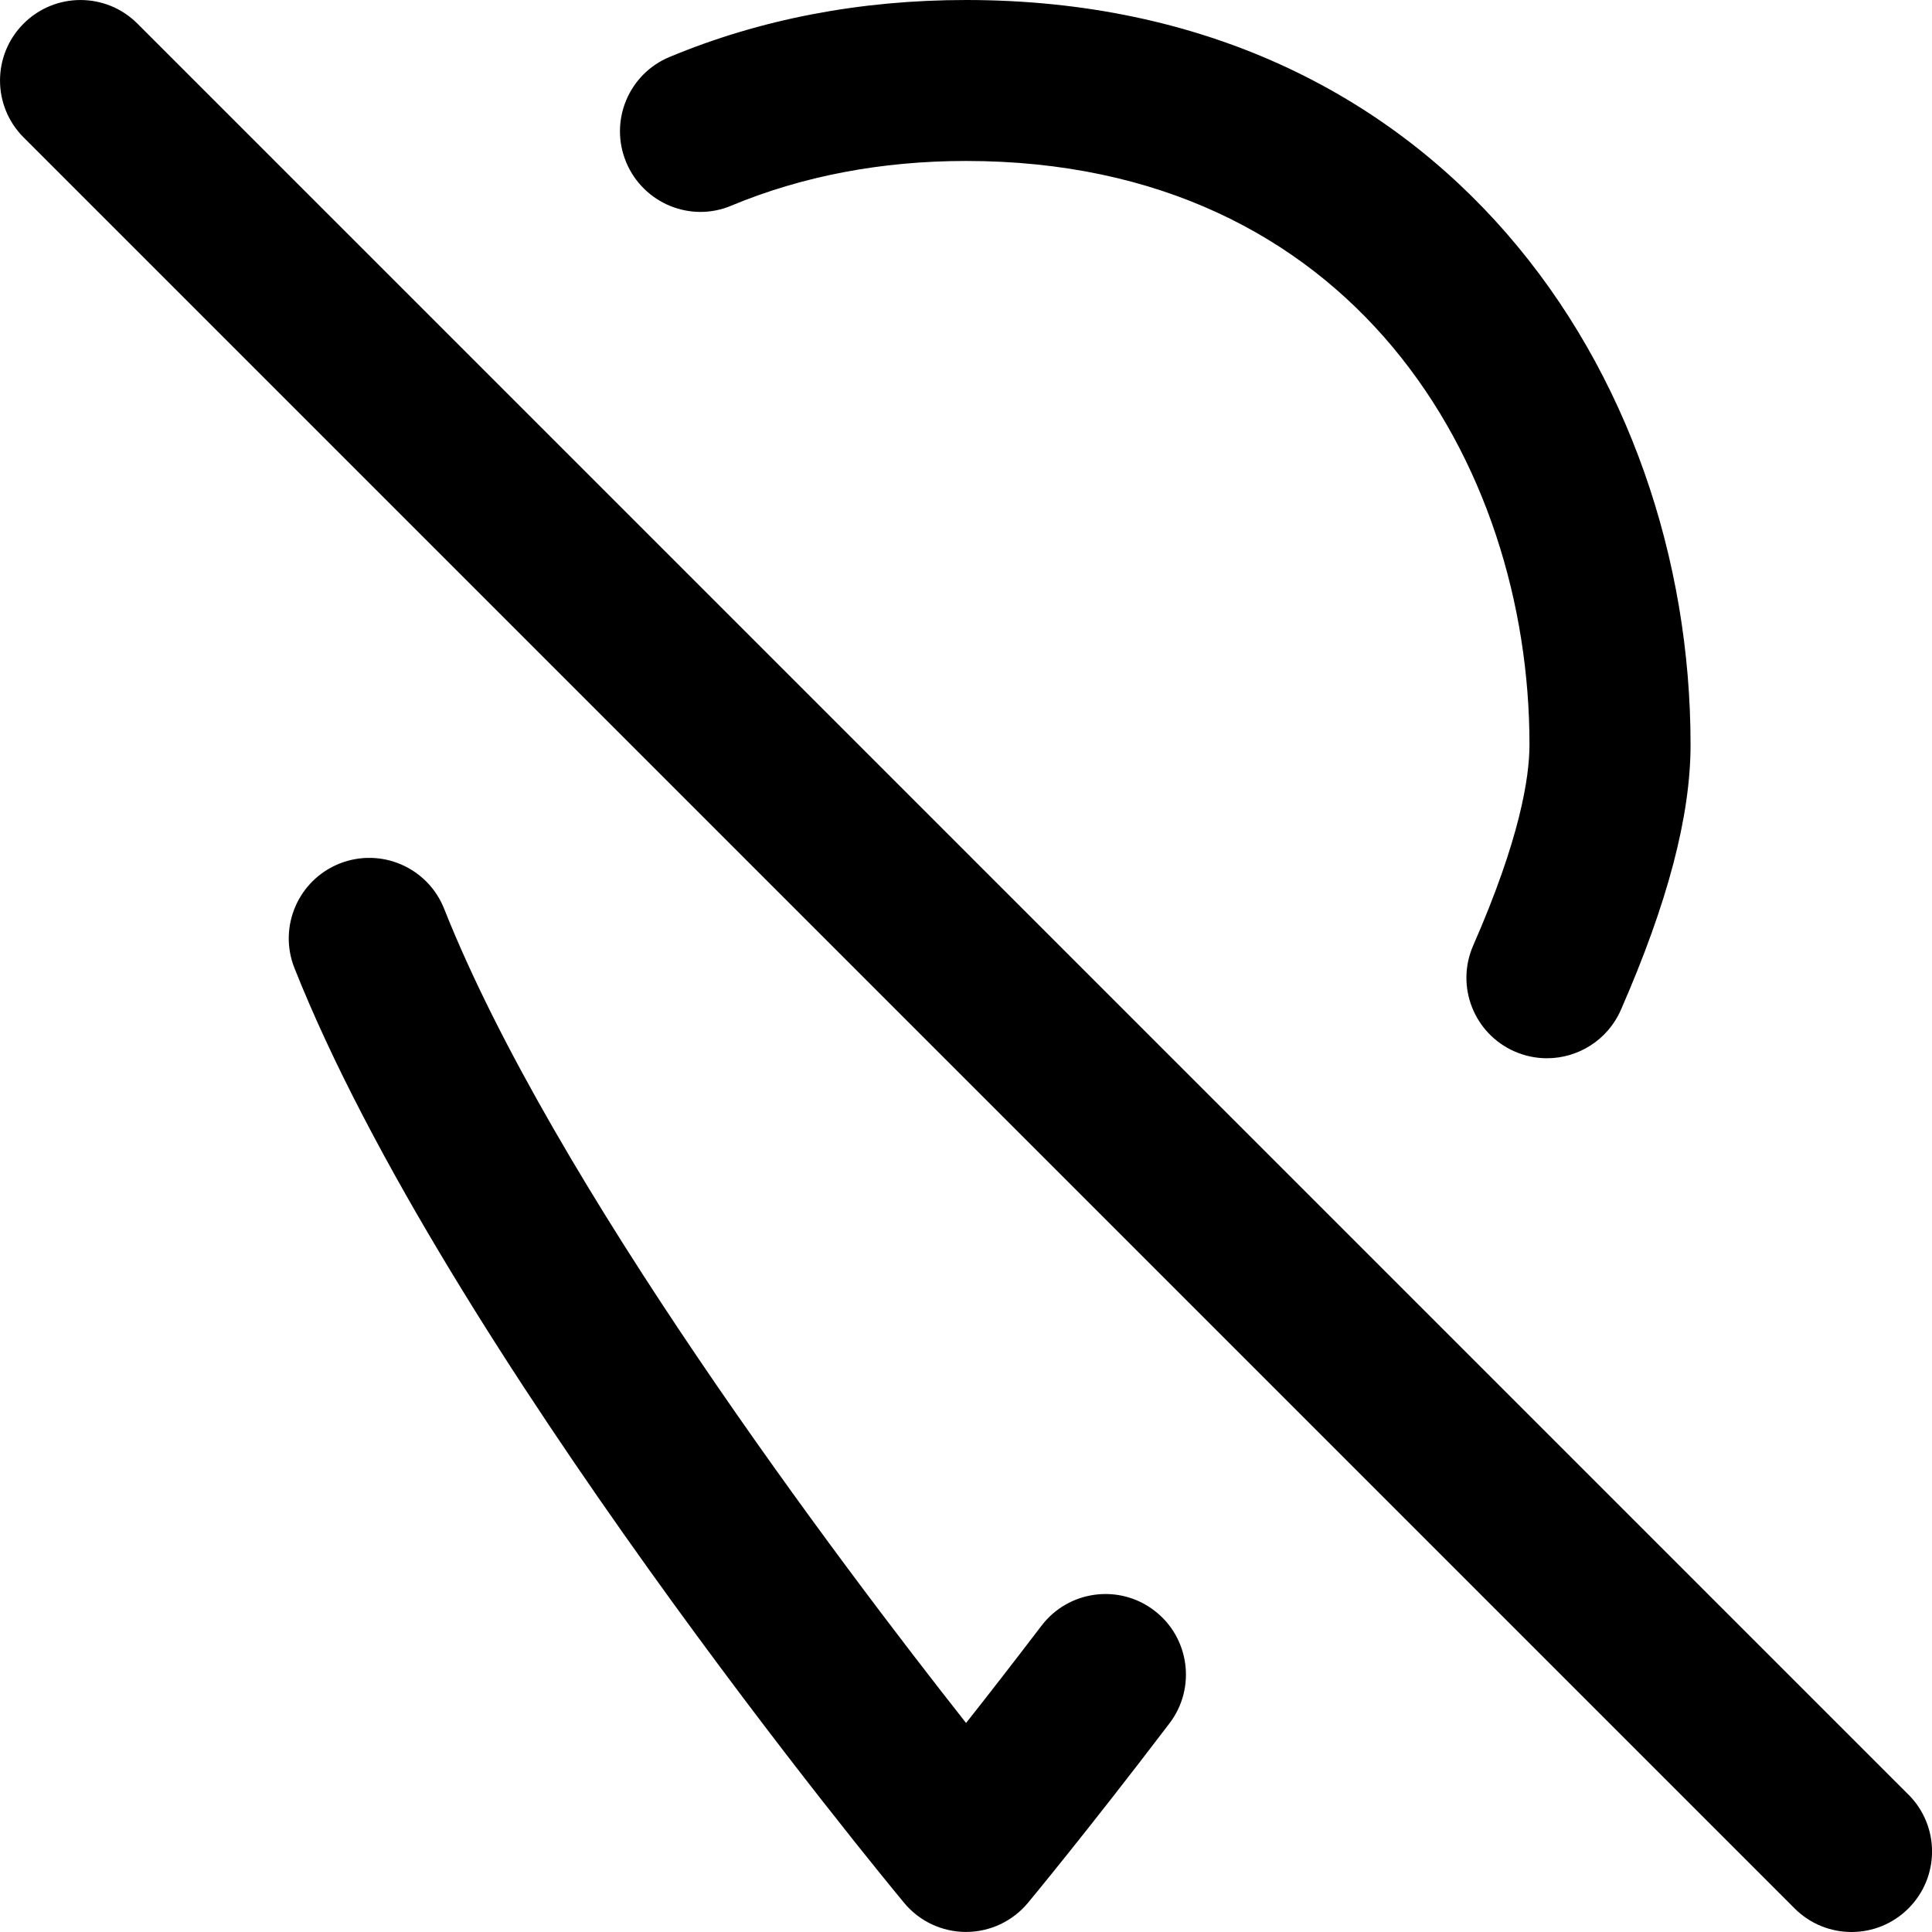 <!-- Generated by IcoMoon.io -->
<svg version="1.1" xmlns="http://www.w3.org/2000/svg" width="32" height="32" viewBox="0 0 32 32">
<title>location-off</title>
<path d="M12.115 3.405c1.177-0.489 2.484-0.739 3.885-0.739 6.412 0 9.333 5.011 9.333 9.667 0 0.548-0.161 1.569-0.932 3.327-0.296 0.675 0.012 1.461 0.687 1.756 0.173 0.076 0.356 0.112 0.535 0.112 0.513 0 1.003-0.299 1.223-0.799 0.776-1.773 1.155-3.212 1.155-4.396 0-6.129-4.121-12.333-12-12.333-1.756 0-3.408 0.317-4.912 0.944-0.68 0.283-1.001 1.064-0.717 1.744s1.067 1.005 1.744 0.717zM17.249 26.929c-0.472 0.619-0.896 1.164-1.248 1.609-2.1-2.664-6.843-8.941-8.645-13.487-0.272-0.684-1.045-1.019-1.731-0.748-0.684 0.272-1.020 1.047-0.748 1.731 2.491 6.28 9.789 15.111 10.099 15.484 0.252 0.305 0.628 0.481 1.024 0.481 0.397 0 0.773-0.177 1.027-0.483 0 0 0.983-1.184 2.344-2.973 0.445-0.585 0.332-1.423-0.253-1.868-0.585-0.447-1.423-0.333-1.868 0.253zM31.609 29.724l-29.333-29.333c-0.521-0.521-1.364-0.521-1.885 0s-0.521 1.364 0 1.885l29.333 29.333c0.26 0.26 0.601 0.391 0.943 0.391s0.683-0.131 0.943-0.391c0.521-0.521 0.521-1.364 0-1.885z"></path>
</svg>
